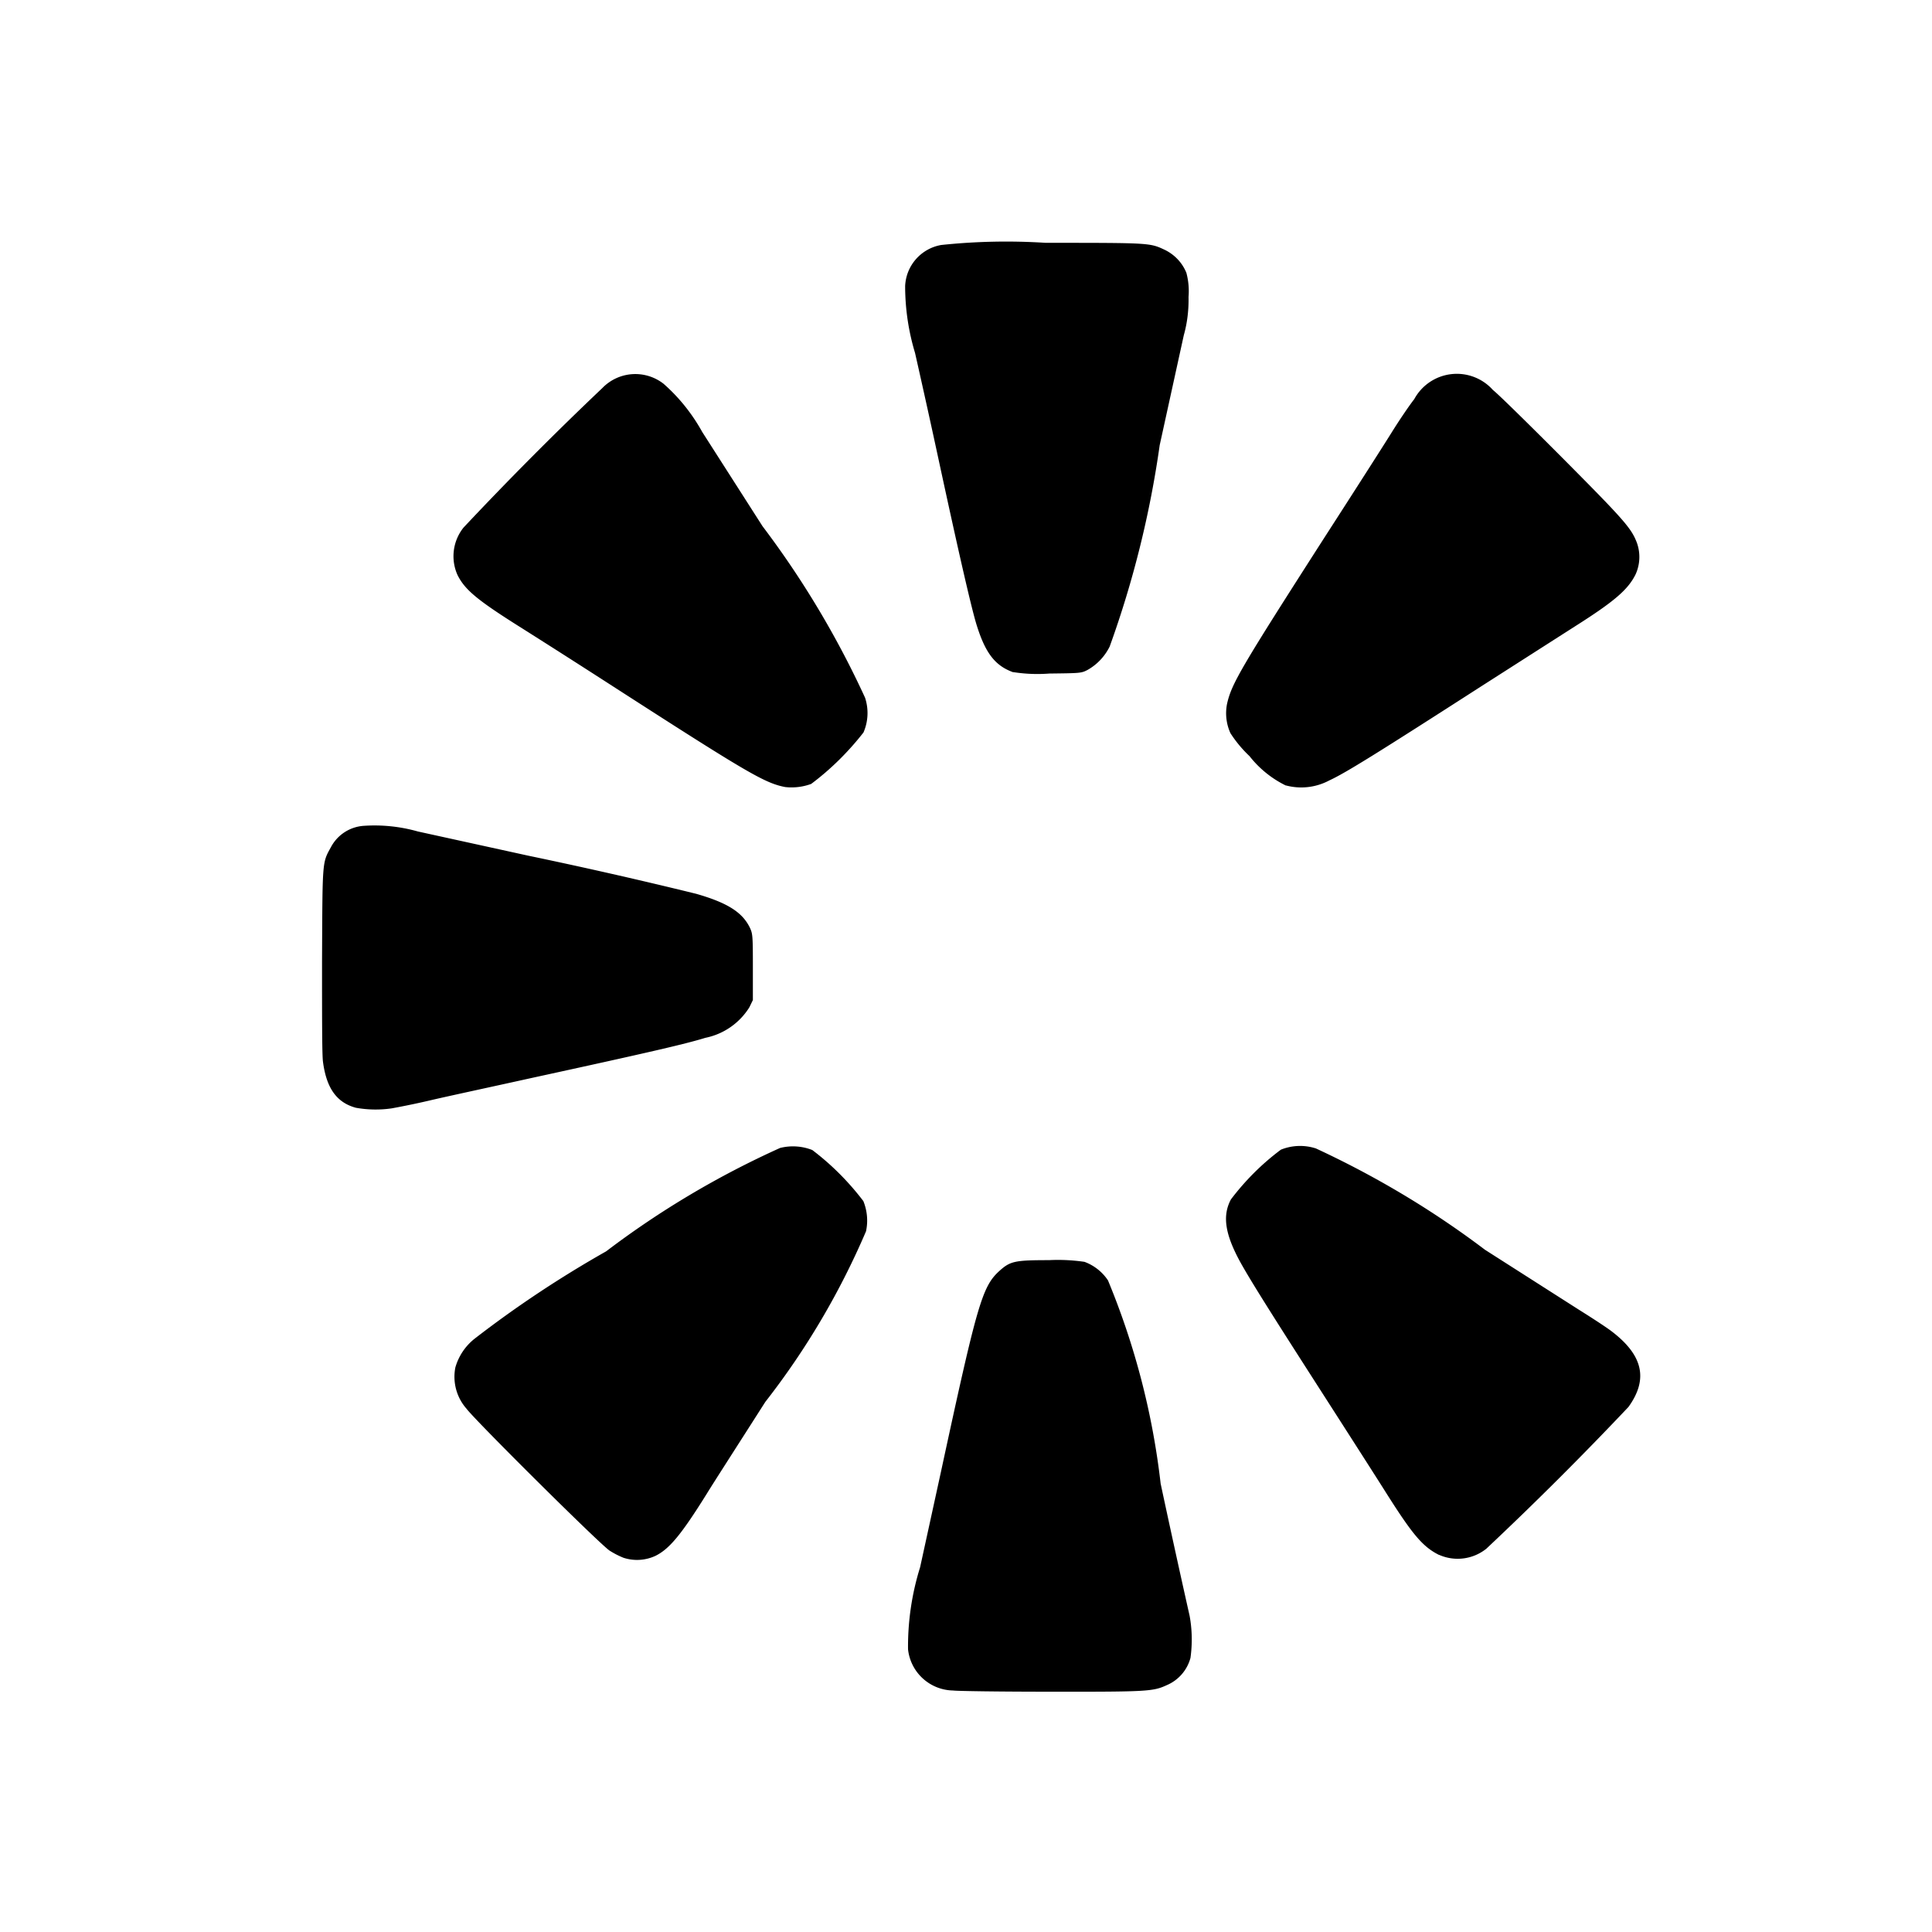 <svg xmlns="http://www.w3.org/2000/svg" width="100%" height="100%" fill="currentColor" class="s-icon s-icon-social-cameo" viewBox="0 0 16 16">
  <path d="M5.164 12.901a.694.694 0 0 1-.115-.059c-.075-.047-1.115-1.08-1.185-1.175a.4.4 0 0 1-.093-.342.467.467 0 0 1 .159-.238c.345-.267.71-.509 1.09-.724.446-.339.93-.626 1.44-.856a.437.437 0 0 1 .267.017c.16.121.302.264.423.423.032.08.04.166.022.25-.216.505-.496.98-.834 1.413-.213.334-.432.674-.485.761-.212.34-.31.457-.425.514a.362.362 0 0 1-.264.016Zm5.484-6.396a.866.866 0 0 1-.3-.243 1.019 1.019 0 0 1-.158-.19.4.4 0 0 1-.029-.239c.037-.169.109-.292.813-1.39.238-.369.486-.757.552-.863.066-.106.15-.229.186-.274a.401.401 0 0 1 .652-.076c.044.034.304.29.578.565.51.513.568.579.614.7a.348.348 0 0 1-.01.26c-.062.127-.176.225-.496.428l-.774.495c-.874.562-1.134.724-1.267.785a.493.493 0 0 1-.358.042h-.003ZM7.893 14a.382.382 0 0 1-.373-.341 2.2 2.2 0 0 1 .1-.68l.173-.792c.301-1.394.341-1.533.485-1.663.089-.08.128-.088.41-.088.098-.005.196 0 .293.014a.4.4 0 0 1 .195.154 6.25 6.25 0 0 1 .436 1.683 109.274 109.274 0 0 0 .24 1.095c.021.115.023.232.007.348a.341.341 0 0 1-.197.226c-.113.052-.16.055-.962.054-.41 0-.773-.005-.807-.01Zm-1.39-7.482c-.168-.032-.309-.114-1.405-.82a99.77 99.77 0 0 0-.77-.492c-.373-.234-.478-.32-.54-.446a.38.38 0 0 1 .05-.39 28.391 28.391 0 0 1 1.15-1.156.38.38 0 0 1 .507-.036c.13.114.238.25.321.4l.499.78c.333.44.618.917.849 1.42a.405.405 0 0 1-.013.288c-.125.16-.27.304-.433.426a.47.47 0 0 1-.215.026Zm5.414 6.359c-.134-.067-.218-.167-.434-.508-.076-.121-.308-.483-.514-.804-.4-.623-.578-.904-.675-1.073-.147-.255-.176-.417-.1-.559.118-.156.257-.295.414-.412a.425.425 0 0 1 .29-.01c.496.23.965.51 1.4.839l.78.498c.101.063.219.14.263.173.266.2.312.4.145.631a28.22 28.22 0 0 1-1.177 1.174.38.38 0 0 1-.39.051h-.002Zm-8.97-3.703c-.158-.043-.243-.161-.272-.379-.008-.055-.008-.341-.008-.838.004-.835 0-.808.074-.942a.333.333 0 0 1 .274-.176c.15-.01.301.006.446.047l.912.2a40.4 40.4 0 0 1 1.392.316c.262.075.387.155.448.287.02.045.022.067.022.32v.273l-.029.06a.56.56 0 0 1-.365.253c-.168.052-.482.124-1.446.334-.298.066-.661.144-.808.178a6.792 6.792 0 0 1-.343.072.927.927 0 0 1-.297-.005ZM8.39 5.567c-.149-.054-.229-.158-.301-.388-.042-.133-.146-.586-.311-1.35a86.709 86.709 0 0 0-.2-.906 1.919 1.919 0 0 1-.082-.554.361.361 0 0 1 .298-.34 5.1 5.1 0 0 1 .865-.018c.867 0 .863 0 .987.058.082.04.145.107.179.19a.588.588 0 0 1 .018.2c.002.107-.01.213-.039.316l-.2.912a8.333 8.333 0 0 1-.414 1.667.451.451 0 0 1-.185.195c-.051.026-.06.026-.315.029a1.29 1.29 0 0 1-.3-.012Z"/>
</svg>